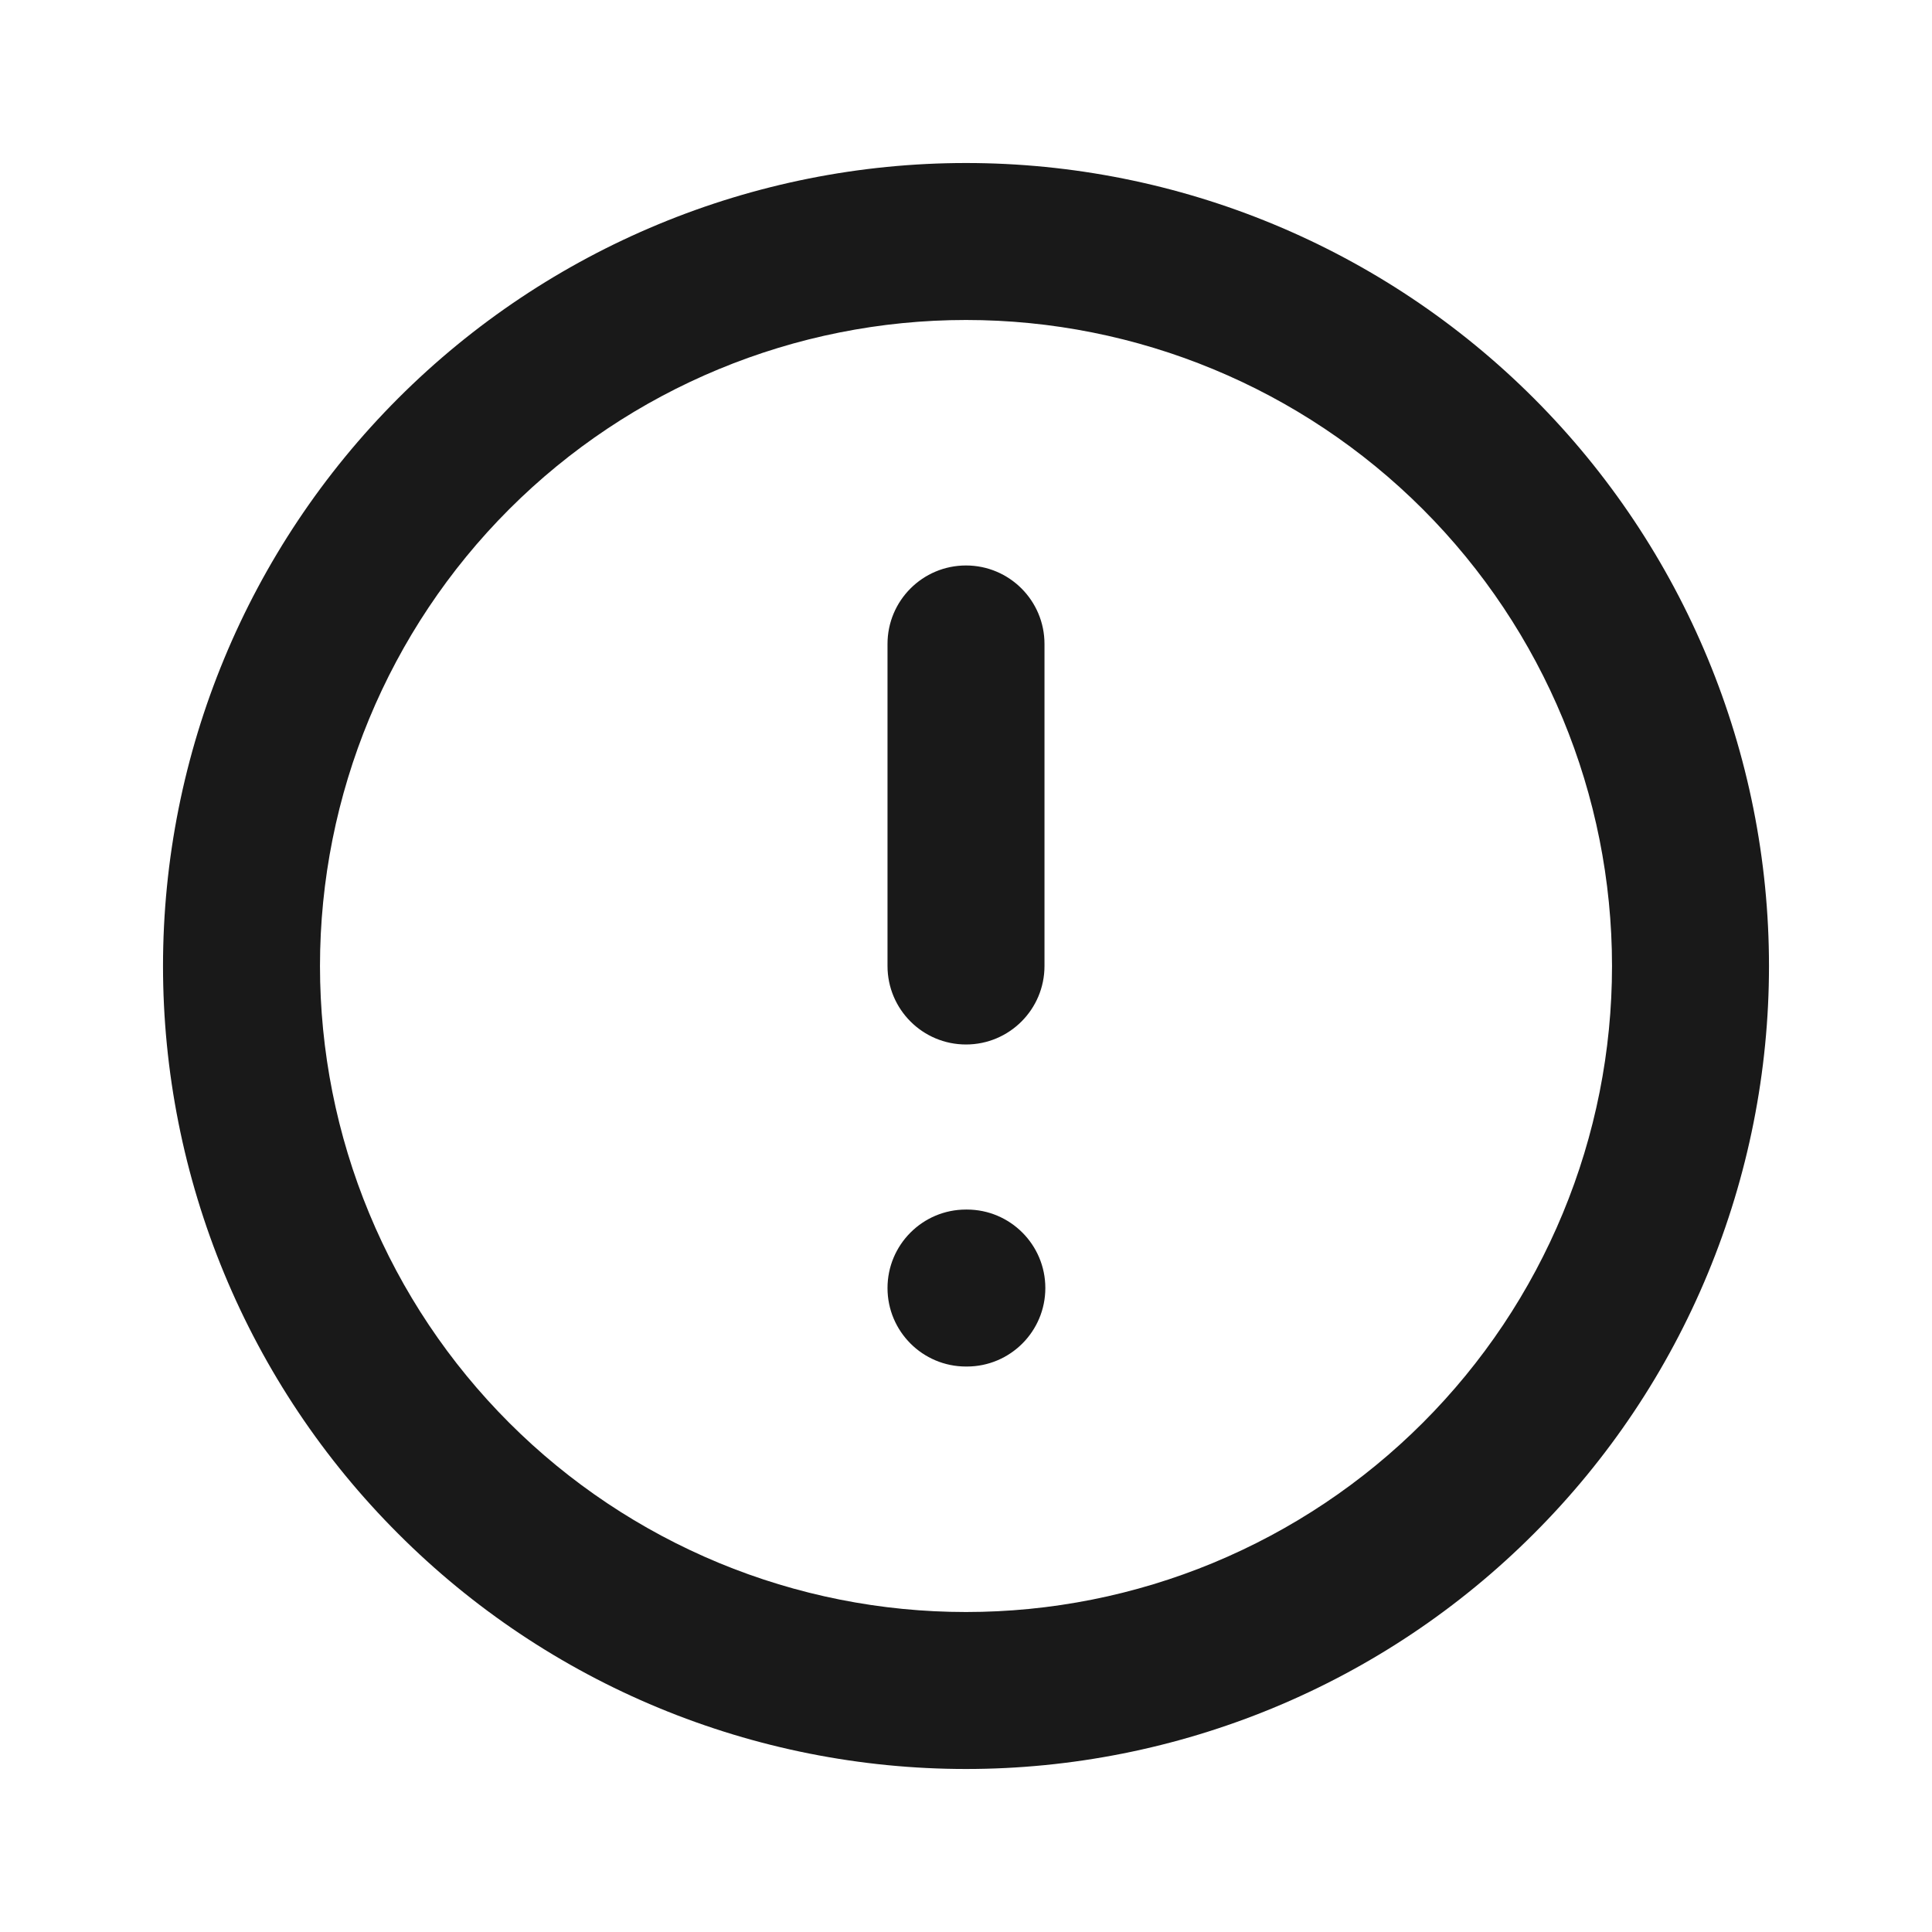 <svg width="16" height="16" viewBox="0 0 16 16" fill="none" xmlns="http://www.w3.org/2000/svg">
<path fill-rule="evenodd" clip-rule="evenodd" d="M8 2.65C6.581 2.65 5.22 3.214 4.217 4.217C3.214 5.22 2.65 6.581 2.65 8C2.65 8.703 2.788 9.398 3.057 10.047C3.326 10.697 3.72 11.286 4.217 11.783C4.714 12.28 5.304 12.674 5.953 12.943C6.602 13.212 7.297 13.35 8 13.35C8.703 13.35 9.398 13.212 10.047 12.943C10.696 12.674 11.286 12.28 11.783 11.783C12.28 11.286 12.674 10.697 12.943 10.047C13.212 9.398 13.35 8.703 13.35 8C13.35 6.581 12.786 5.22 11.783 4.217C10.78 3.214 9.419 2.65 8 2.65ZM3.298 3.298C4.545 2.051 6.236 1.35 8 1.35C9.764 1.35 11.455 2.051 12.702 3.298C13.949 4.545 14.65 6.236 14.65 8C14.65 8.873 14.478 9.738 14.144 10.545C13.81 11.352 13.32 12.085 12.702 12.702C12.085 13.32 11.352 13.81 10.545 14.144C9.738 14.478 8.873 14.65 8 14.65C7.127 14.65 6.262 14.478 5.455 14.144C4.648 13.81 3.915 13.32 3.298 12.702C2.68 12.085 2.19 11.352 1.856 10.545C1.522 9.738 1.35 8.873 1.35 8C1.35 6.236 2.051 4.545 3.298 3.298ZM8 4.683C8.359 4.683 8.65 4.974 8.65 5.333V8C8.65 8.359 8.359 8.65 8 8.65C7.641 8.65 7.35 8.359 7.35 8V5.333C7.35 4.974 7.641 4.683 8 4.683ZM7.35 10.667C7.35 10.308 7.641 10.017 8 10.017H8.007C8.366 10.017 8.657 10.308 8.657 10.667C8.657 11.026 8.366 11.317 8.007 11.317H8C7.641 11.317 7.35 11.026 7.35 10.667Z" fill="black" fill-opacity="0.9"/>
</svg>
